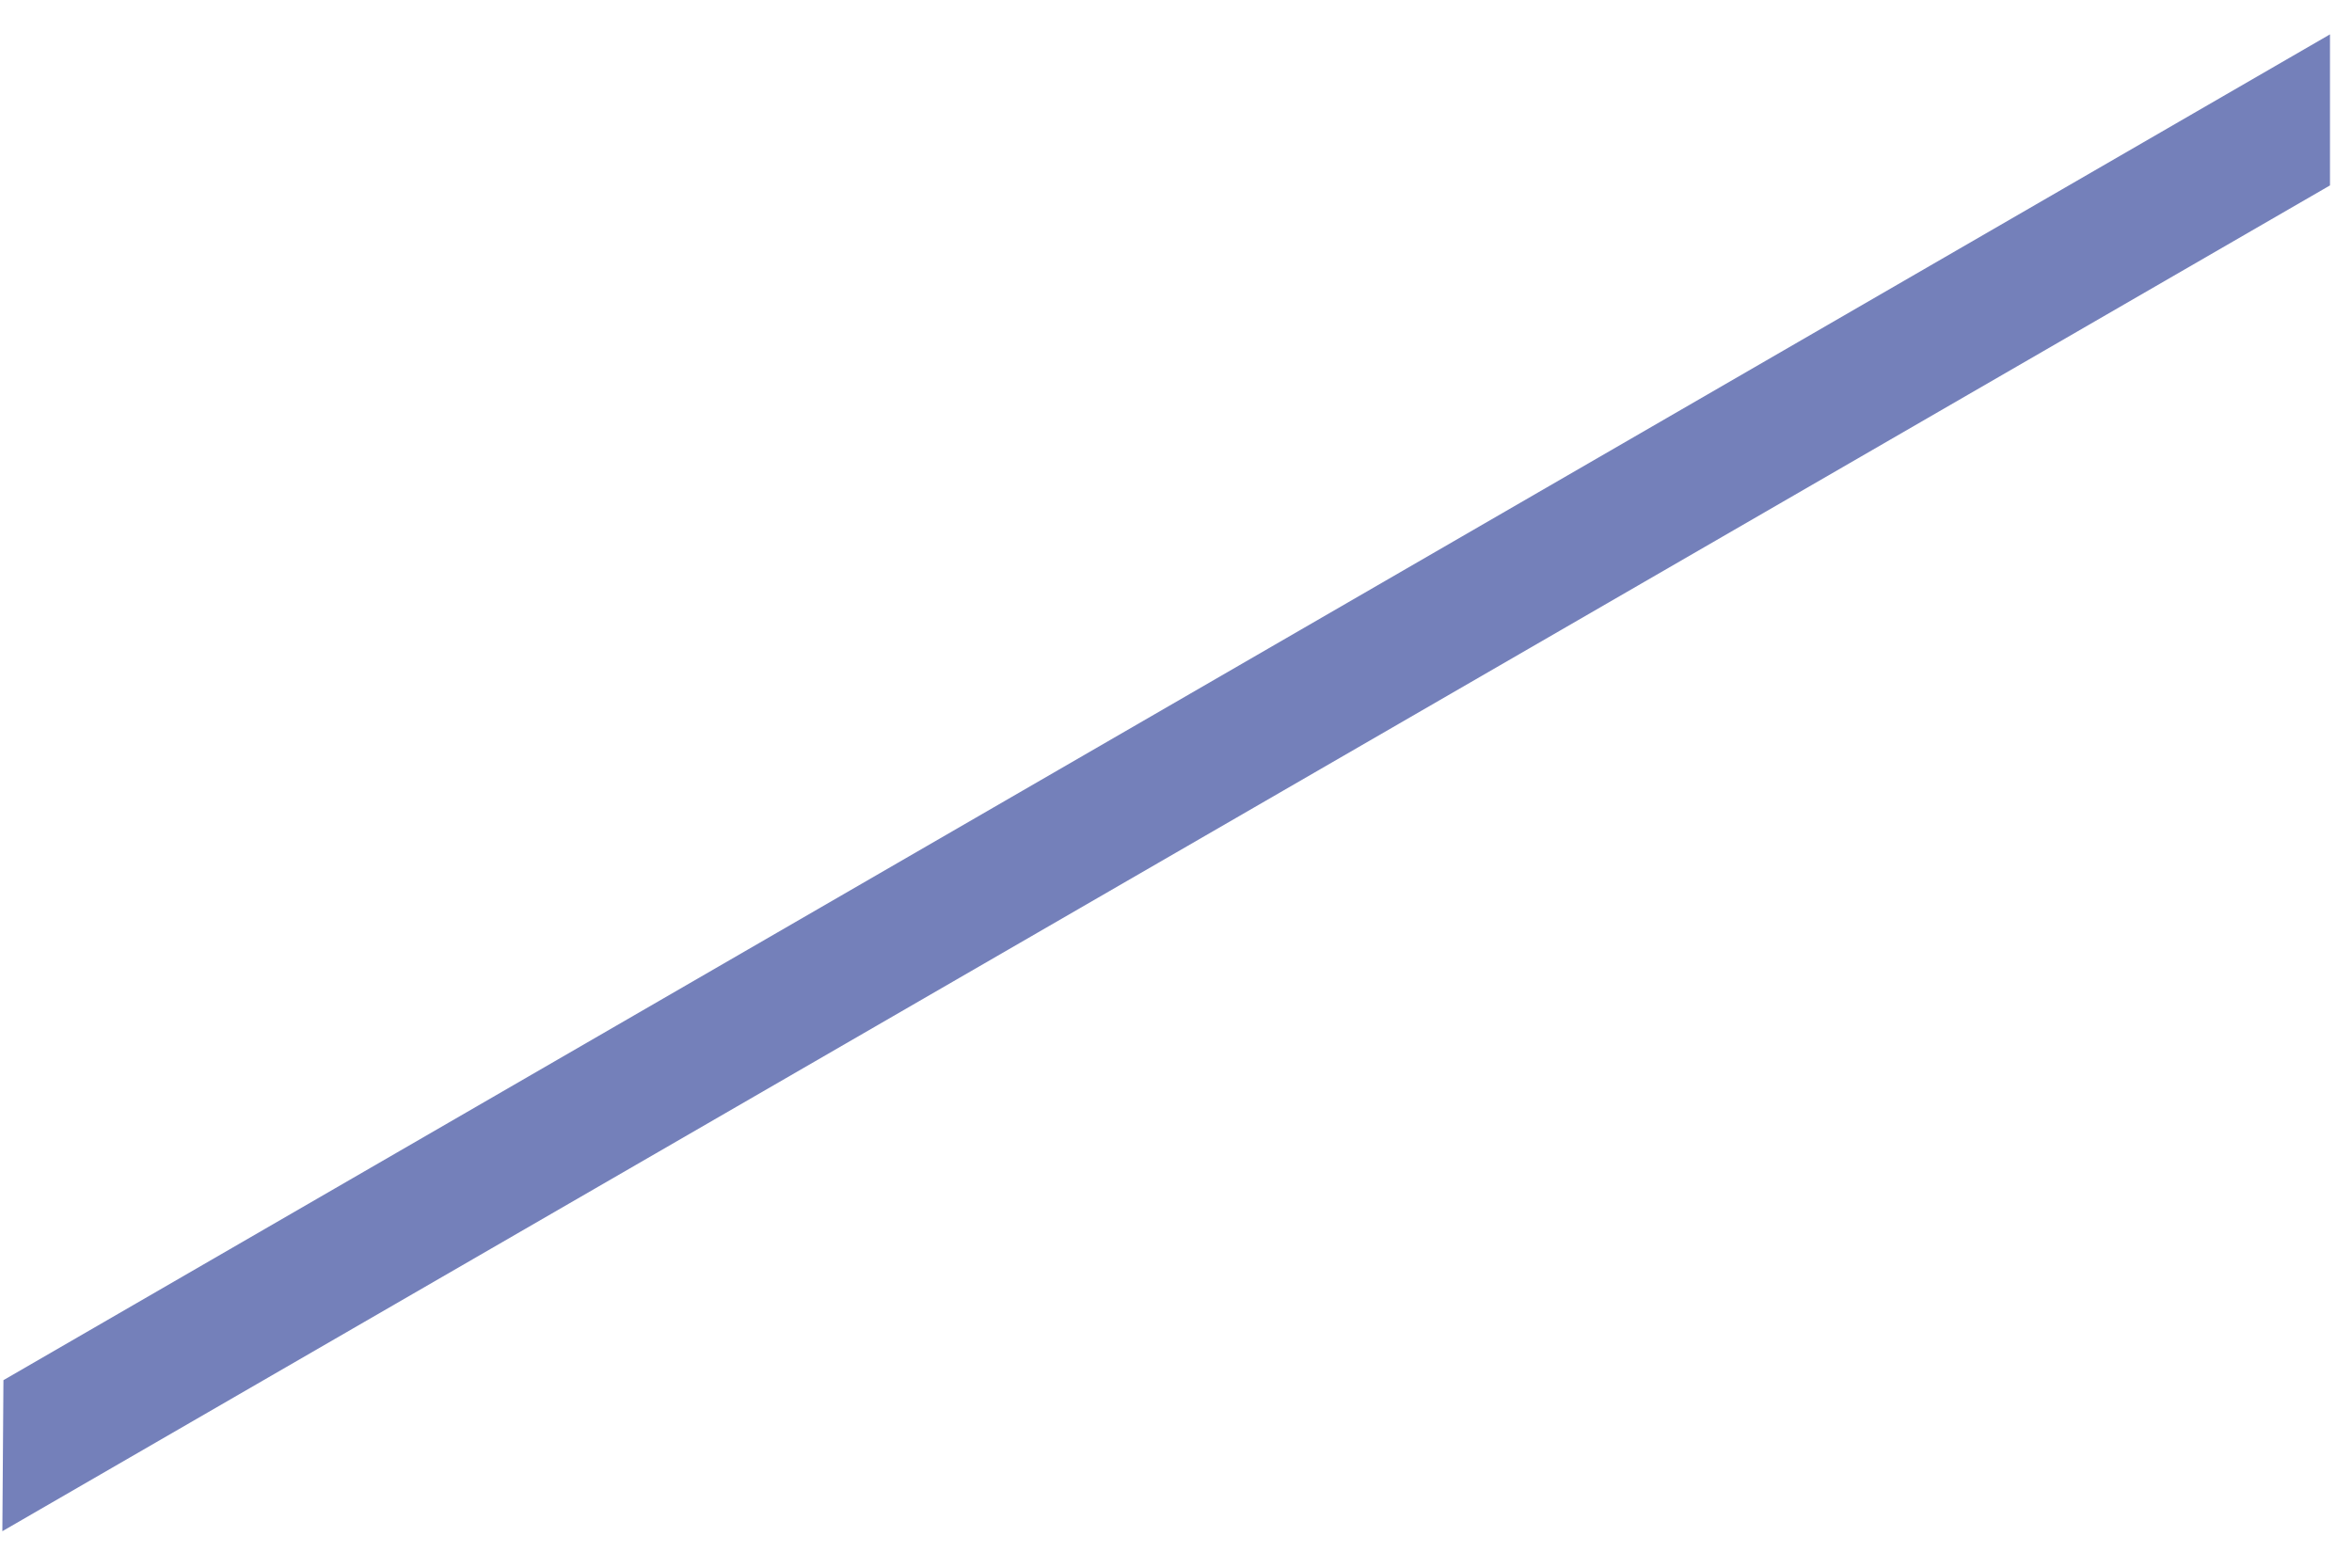 <?xml version="1.0" encoding="UTF-8" standalone="no"?><svg width='39' height='26' viewBox='0 0 39 26' fill='none' xmlns='http://www.w3.org/2000/svg'>
<path d='M38.635 0.57V3.075L0.039 25.395L0.057 22.89L38.635 0.57Z' fill='#7480BA'/>
</svg>
